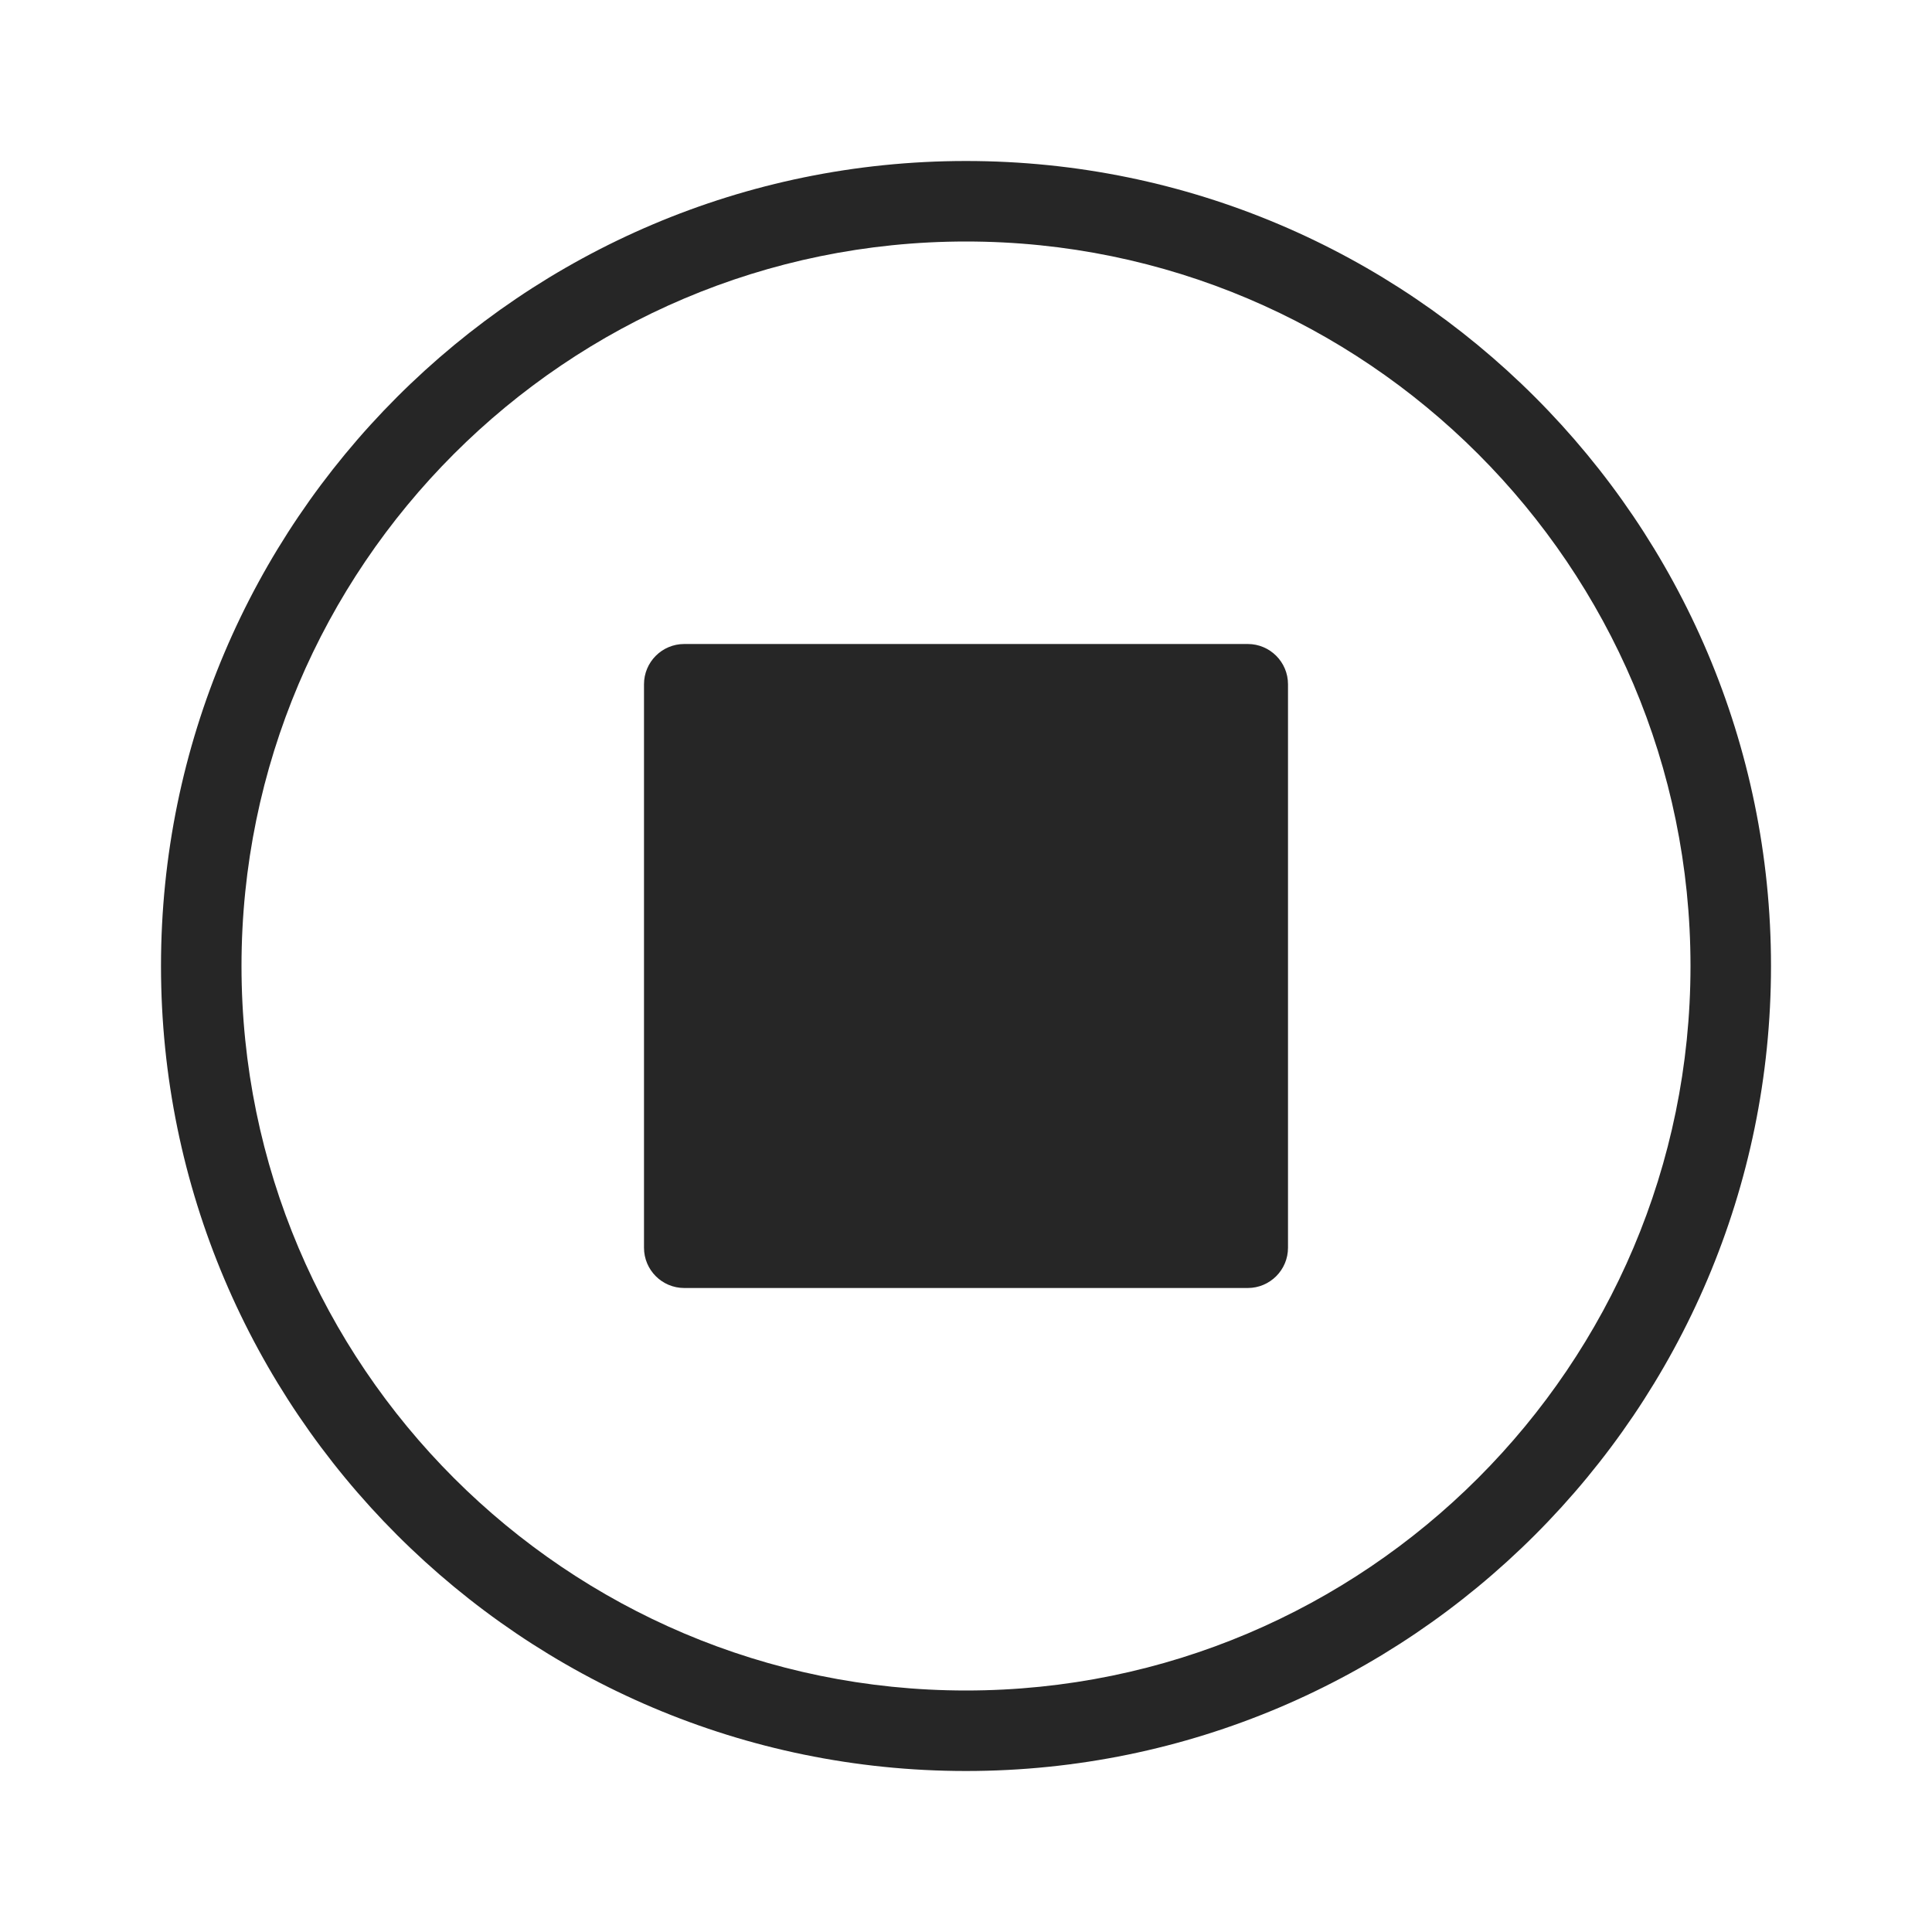 <?xml version="1.0" encoding="iso-8859-1"?>
<!-- Generator: Adobe Illustrator 19.2.1, SVG Export Plug-In . SVG Version: 6.00 Build 0)  -->
<svg version="1.1" xmlns="http://www.w3.org/2000/svg" xmlns:xlink="http://www.w3.org/1999/xlink" x="0px" y="0px"
	 viewBox="0 0 24 24" style="enable-background:new 0 0 24 24;" xml:space="preserve">
<g id="stop">
	<rect id="bounding_118_" style="fill:none;" width="24" height="24"/>
	<path style="fill:#262626;" d="M12,2C6.485,2,2,6.486,2,12s4.485,10,10,10c5.514,0,10-4.486,10-10S17.514,2,12,2z M12,21
		c-4.963,0-9-4.037-9-9s4.037-9,9-9c4.963,0,9,4.037,9,9S16.963,21,12,21z M15.5,16h-7C8.224,16,8,15.776,8,15.5v-7
		C8,8.224,8.224,8,8.5,8h7C15.776,8,16,8.224,16,8.5v7C16,15.776,15.776,16,15.5,16z"/>
</g>
<g id="Layer_1">
</g>
</svg>
